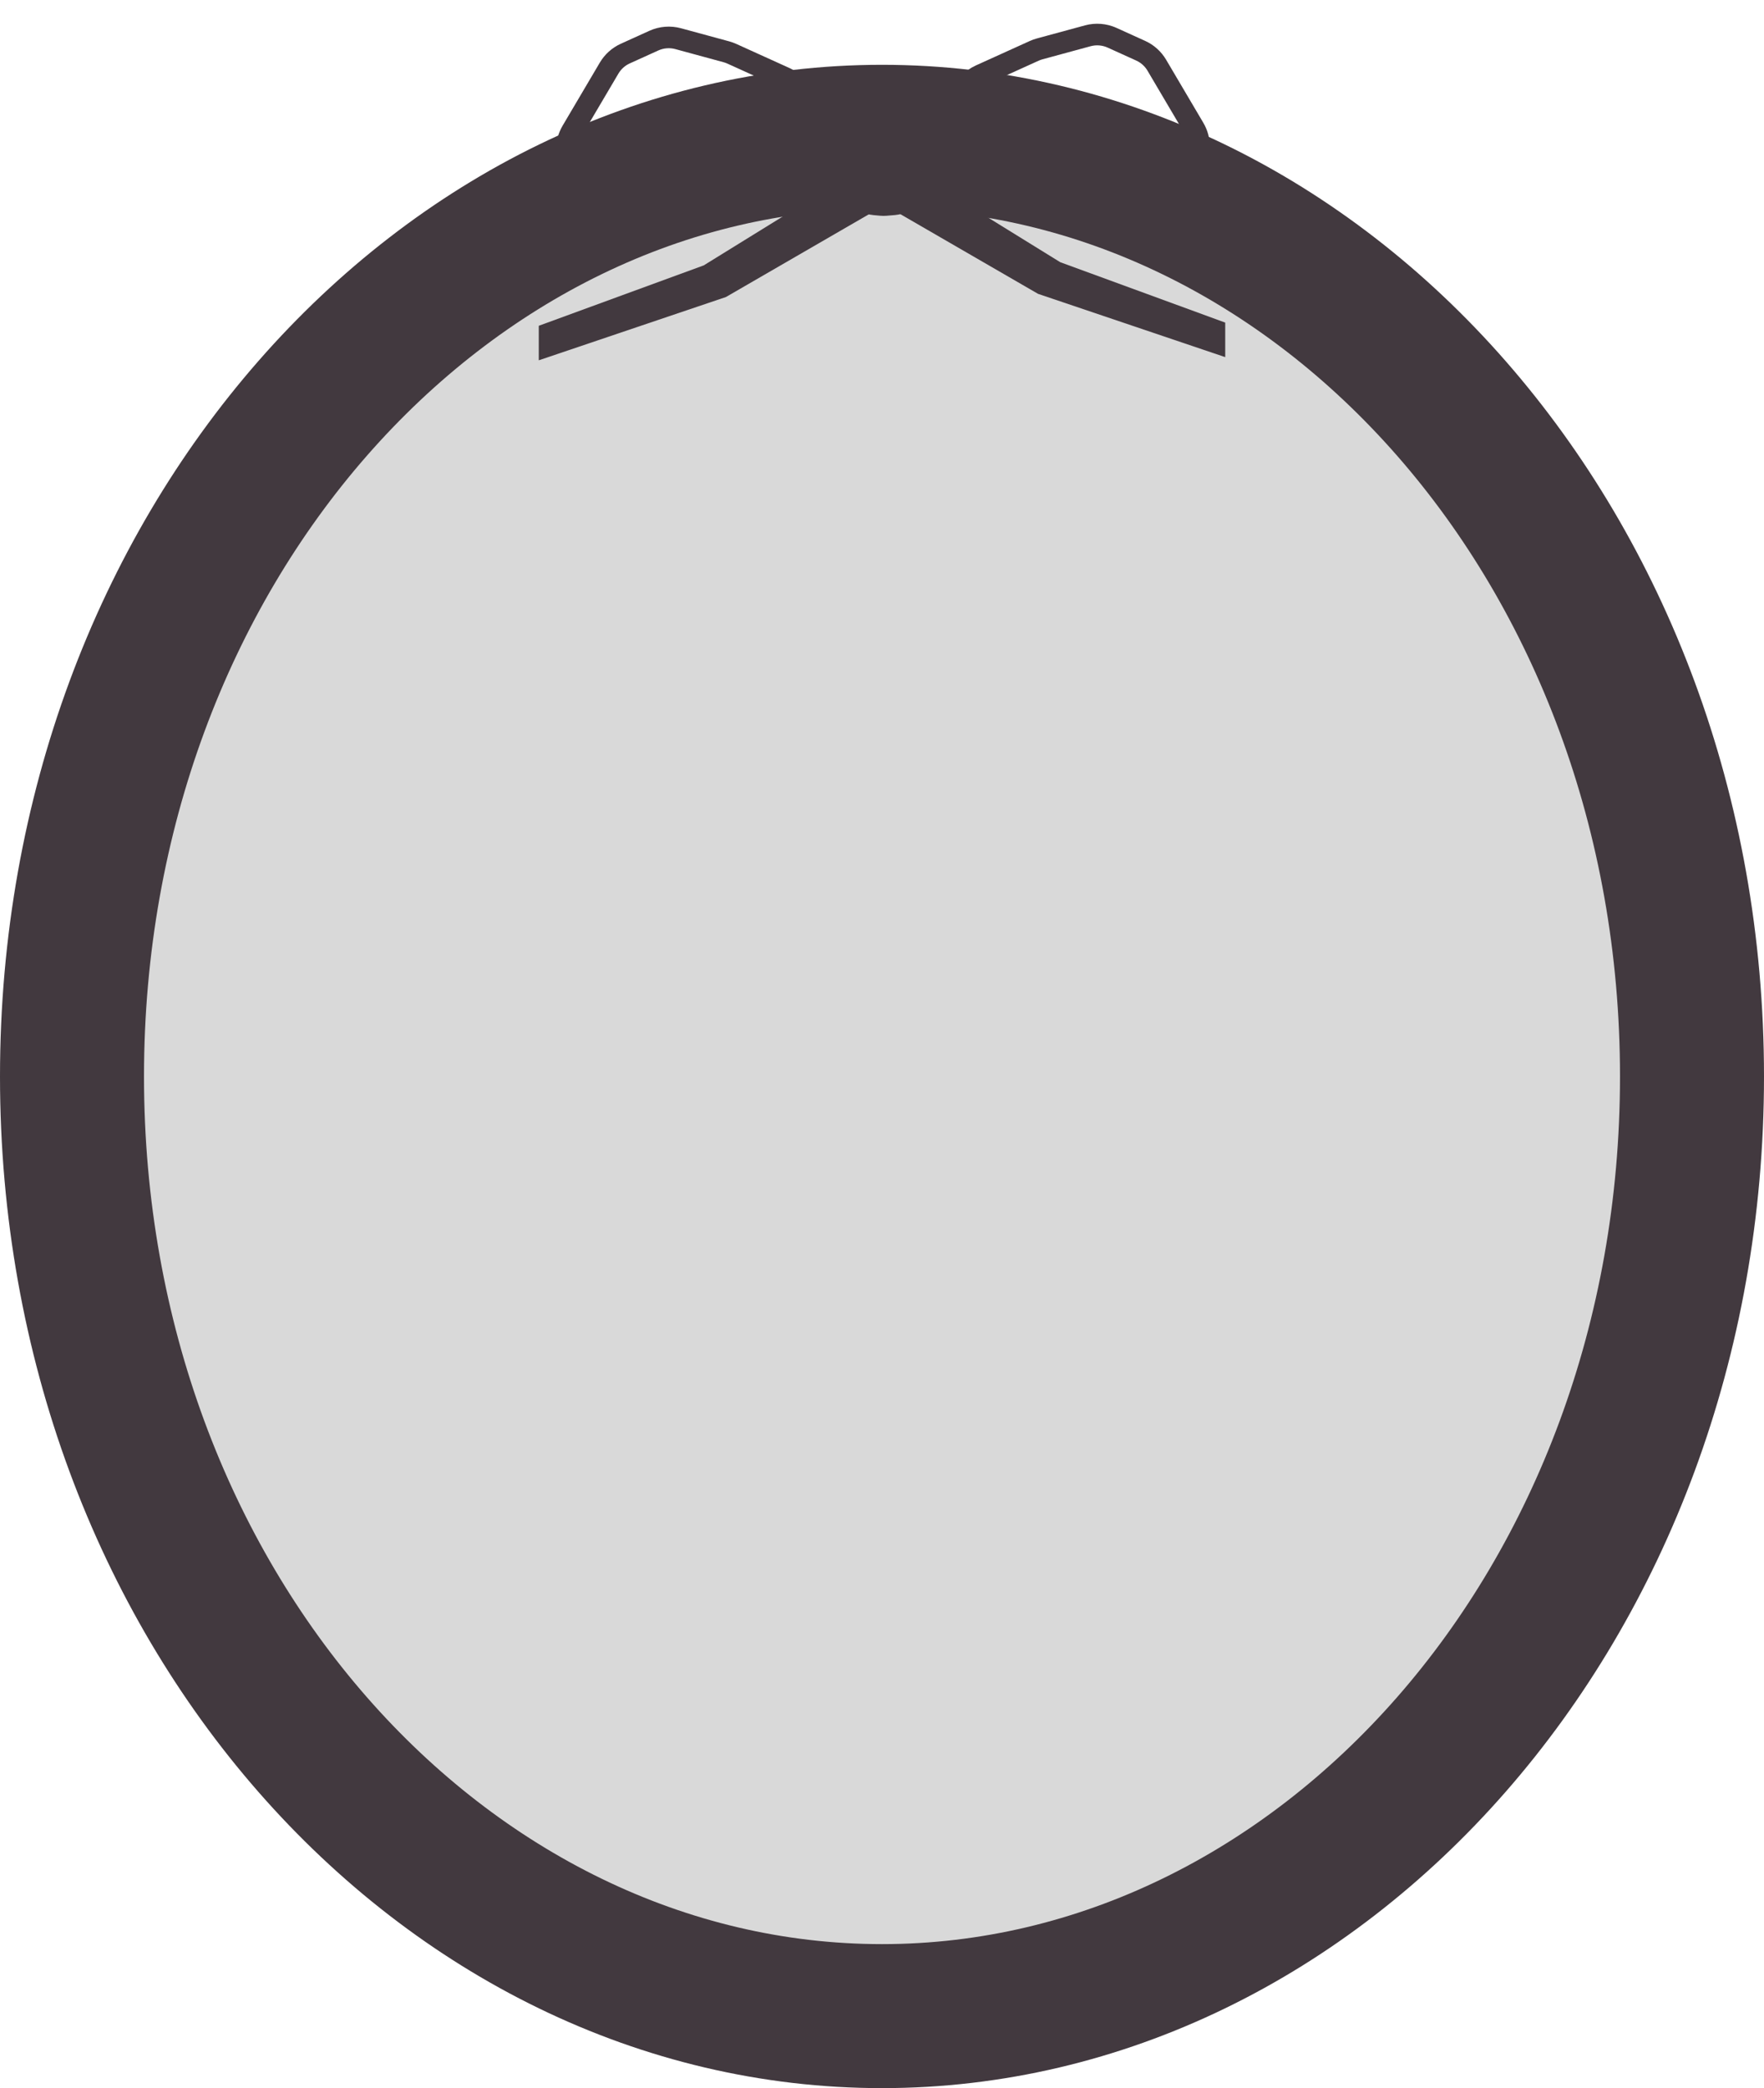 <svg width="490" height="580" viewBox="0 0 490 580" fill="none" xmlns="http://www.w3.org/2000/svg">
<ellipse cx="245.5" cy="298.5" rx="210.5" ry="244.5" fill="#D9D9D9"/>
<path d="M470 299C470 445.809 366.777 560 245 560C123.223 560 20 445.809 20 299C20 152.191 123.223 38 245 38C366.777 38 470 152.191 470 299Z" stroke="#42393F" stroke-width="40"/>
<g filter="url(#filter0_d_25_541)">
<g filter="url(#filter1_d_25_541)">
<path d="M169.203 16.912C170.248 15.141 171.814 13.735 173.687 12.885L181.629 9.285C183.748 8.325 186.136 8.133 188.382 8.744L201.758 12.382C202.273 12.522 202.776 12.703 203.262 12.923L218.241 19.713C219.504 20.286 220.634 21.115 221.559 22.147L231.123 32.819C231.448 33.182 231.746 33.568 232.015 33.974L236.338 40.507C238.254 43.402 238.116 47.195 235.994 49.943V49.943C234.355 52.067 231.771 53.242 229.093 53.084L192.839 50.941L166.928 49.472C159.451 49.049 155.076 40.858 158.881 34.407L169.203 16.912Z" stroke="#42393F" stroke-width="6"/>
</g>
<g filter="url(#filter2_d_25_541)">
<path d="M321.337 16.113C320.292 14.342 318.727 12.936 316.853 12.087L308.912 8.486C306.792 7.526 304.404 7.334 302.158 7.945L288.782 11.583C288.267 11.723 287.764 11.904 287.278 12.125L272.3 18.915C271.037 19.487 269.907 20.316 268.981 21.349L259.417 32.02C259.092 32.383 258.794 32.769 258.525 33.176L254.202 39.708C252.286 42.603 252.424 46.396 254.546 49.144V49.144C256.185 51.268 258.769 52.444 261.447 52.285L297.702 50.142L323.612 48.673C331.09 48.25 335.465 40.059 331.659 33.608L321.337 16.113Z" stroke="#42393F" stroke-width="6"/>
</g>
<path d="M149.66 88.49L195.482 71.713L234.255 47.745L243.067 56.533L201.651 80.501L149.66 98.077L149.66 88.49Z" fill="#42393F"/>
<path d="M340.34 87.609L294.518 70.832L255.745 46.864L246.933 55.653L288.349 79.62L340.34 97.196L340.34 87.609Z" fill="#42393F"/>
<g filter="url(#filter3_d_25_541)">
<path d="M234.04 46.484C234.169 45.188 234.666 43.956 235.47 42.932C236.657 41.422 238.424 40.48 240.339 40.335L243.252 40.114C244.257 40.038 245.267 40.038 246.272 40.114L248.967 40.318C251.041 40.475 252.981 41.401 254.408 42.914C255.39 43.954 256.087 45.228 256.434 46.615L256.467 46.747C257.794 52.054 254.047 57.284 248.596 57.734L246.245 57.929C245.67 57.976 245.092 57.974 244.517 57.922L242.613 57.748C237.318 57.267 233.432 52.561 233.961 47.27L234.04 46.484Z" fill="#42393F"/>
</g>
</g>
<defs>
<filter id="filter0_d_25_541" x="145.66" y="2.594" width="198.68" height="101.483" filterUnits="userSpaceOnUse" color-interpolation-filters="sRGB">
<feFlood flood-opacity="0" result="BackgroundImageFix"/>
<feColorMatrix in="SourceAlpha" type="matrix" values="0 0 0 0 0 0 0 0 0 0 0 0 0 0 0 0 0 0 127 0" result="hardAlpha"/>
<feOffset dy="2"/>
<feGaussianBlur stdDeviation="2"/>
<feColorMatrix type="matrix" values="0 0 0 0 0 0 0 0 0 0 0 0 0 0 0 0 0 0 0.5 0"/>
<feBlend mode="normal" in2="BackgroundImageFix" result="effect1_dropShadow_25_541"/>
<feBlend mode="normal" in="SourceGraphic" in2="effect1_dropShadow_25_541" result="shape"/>
</filter>
<filter id="filter1_d_25_541" x="150.478" y="1.393" width="94.208" height="58.705" filterUnits="userSpaceOnUse" color-interpolation-filters="sRGB">
<feFlood flood-opacity="0" result="BackgroundImageFix"/>
<feColorMatrix in="SourceAlpha" type="matrix" values="0 0 0 0 0 0 0 0 0 0 0 0 0 0 0 0 0 0 127 0" result="hardAlpha"/>
<feOffset/>
<feGaussianBlur stdDeviation="2"/>
<feColorMatrix type="matrix" values="0 0 0 0 0 0 0 0 0 0 0 0 0 0 0 0 0 0 0.2 0"/>
<feBlend mode="normal" in2="BackgroundImageFix" result="effect1_dropShadow_25_541"/>
<feBlend mode="normal" in="SourceGraphic" in2="effect1_dropShadow_25_541" result="shape"/>
</filter>
<filter id="filter2_d_25_541" x="245.854" y="0.594" width="94.208" height="58.705" filterUnits="userSpaceOnUse" color-interpolation-filters="sRGB">
<feFlood flood-opacity="0" result="BackgroundImageFix"/>
<feColorMatrix in="SourceAlpha" type="matrix" values="0 0 0 0 0 0 0 0 0 0 0 0 0 0 0 0 0 0 127 0" result="hardAlpha"/>
<feOffset/>
<feGaussianBlur stdDeviation="2"/>
<feColorMatrix type="matrix" values="0 0 0 0 0 0 0 0 0 0 0 0 0 0 0 0 0 0 0.2 0"/>
<feBlend mode="normal" in2="BackgroundImageFix" result="effect1_dropShadow_25_541"/>
<feBlend mode="normal" in="SourceGraphic" in2="effect1_dropShadow_25_541" result="shape"/>
</filter>
<filter id="filter3_d_25_541" x="229.913" y="36.057" width="30.823" height="25.905" filterUnits="userSpaceOnUse" color-interpolation-filters="sRGB">
<feFlood flood-opacity="0" result="BackgroundImageFix"/>
<feColorMatrix in="SourceAlpha" type="matrix" values="0 0 0 0 0 0 0 0 0 0 0 0 0 0 0 0 0 0 127 0" result="hardAlpha"/>
<feOffset/>
<feGaussianBlur stdDeviation="2"/>
<feComposite in2="hardAlpha" operator="out"/>
<feColorMatrix type="matrix" values="0 0 0 0 0 0 0 0 0 0 0 0 0 0 0 0 0 0 0.8 0"/>
<feBlend mode="normal" in2="BackgroundImageFix" result="effect1_dropShadow_25_541"/>
<feBlend mode="normal" in="SourceGraphic" in2="effect1_dropShadow_25_541" result="shape"/>
</filter>
</defs>
</svg>
